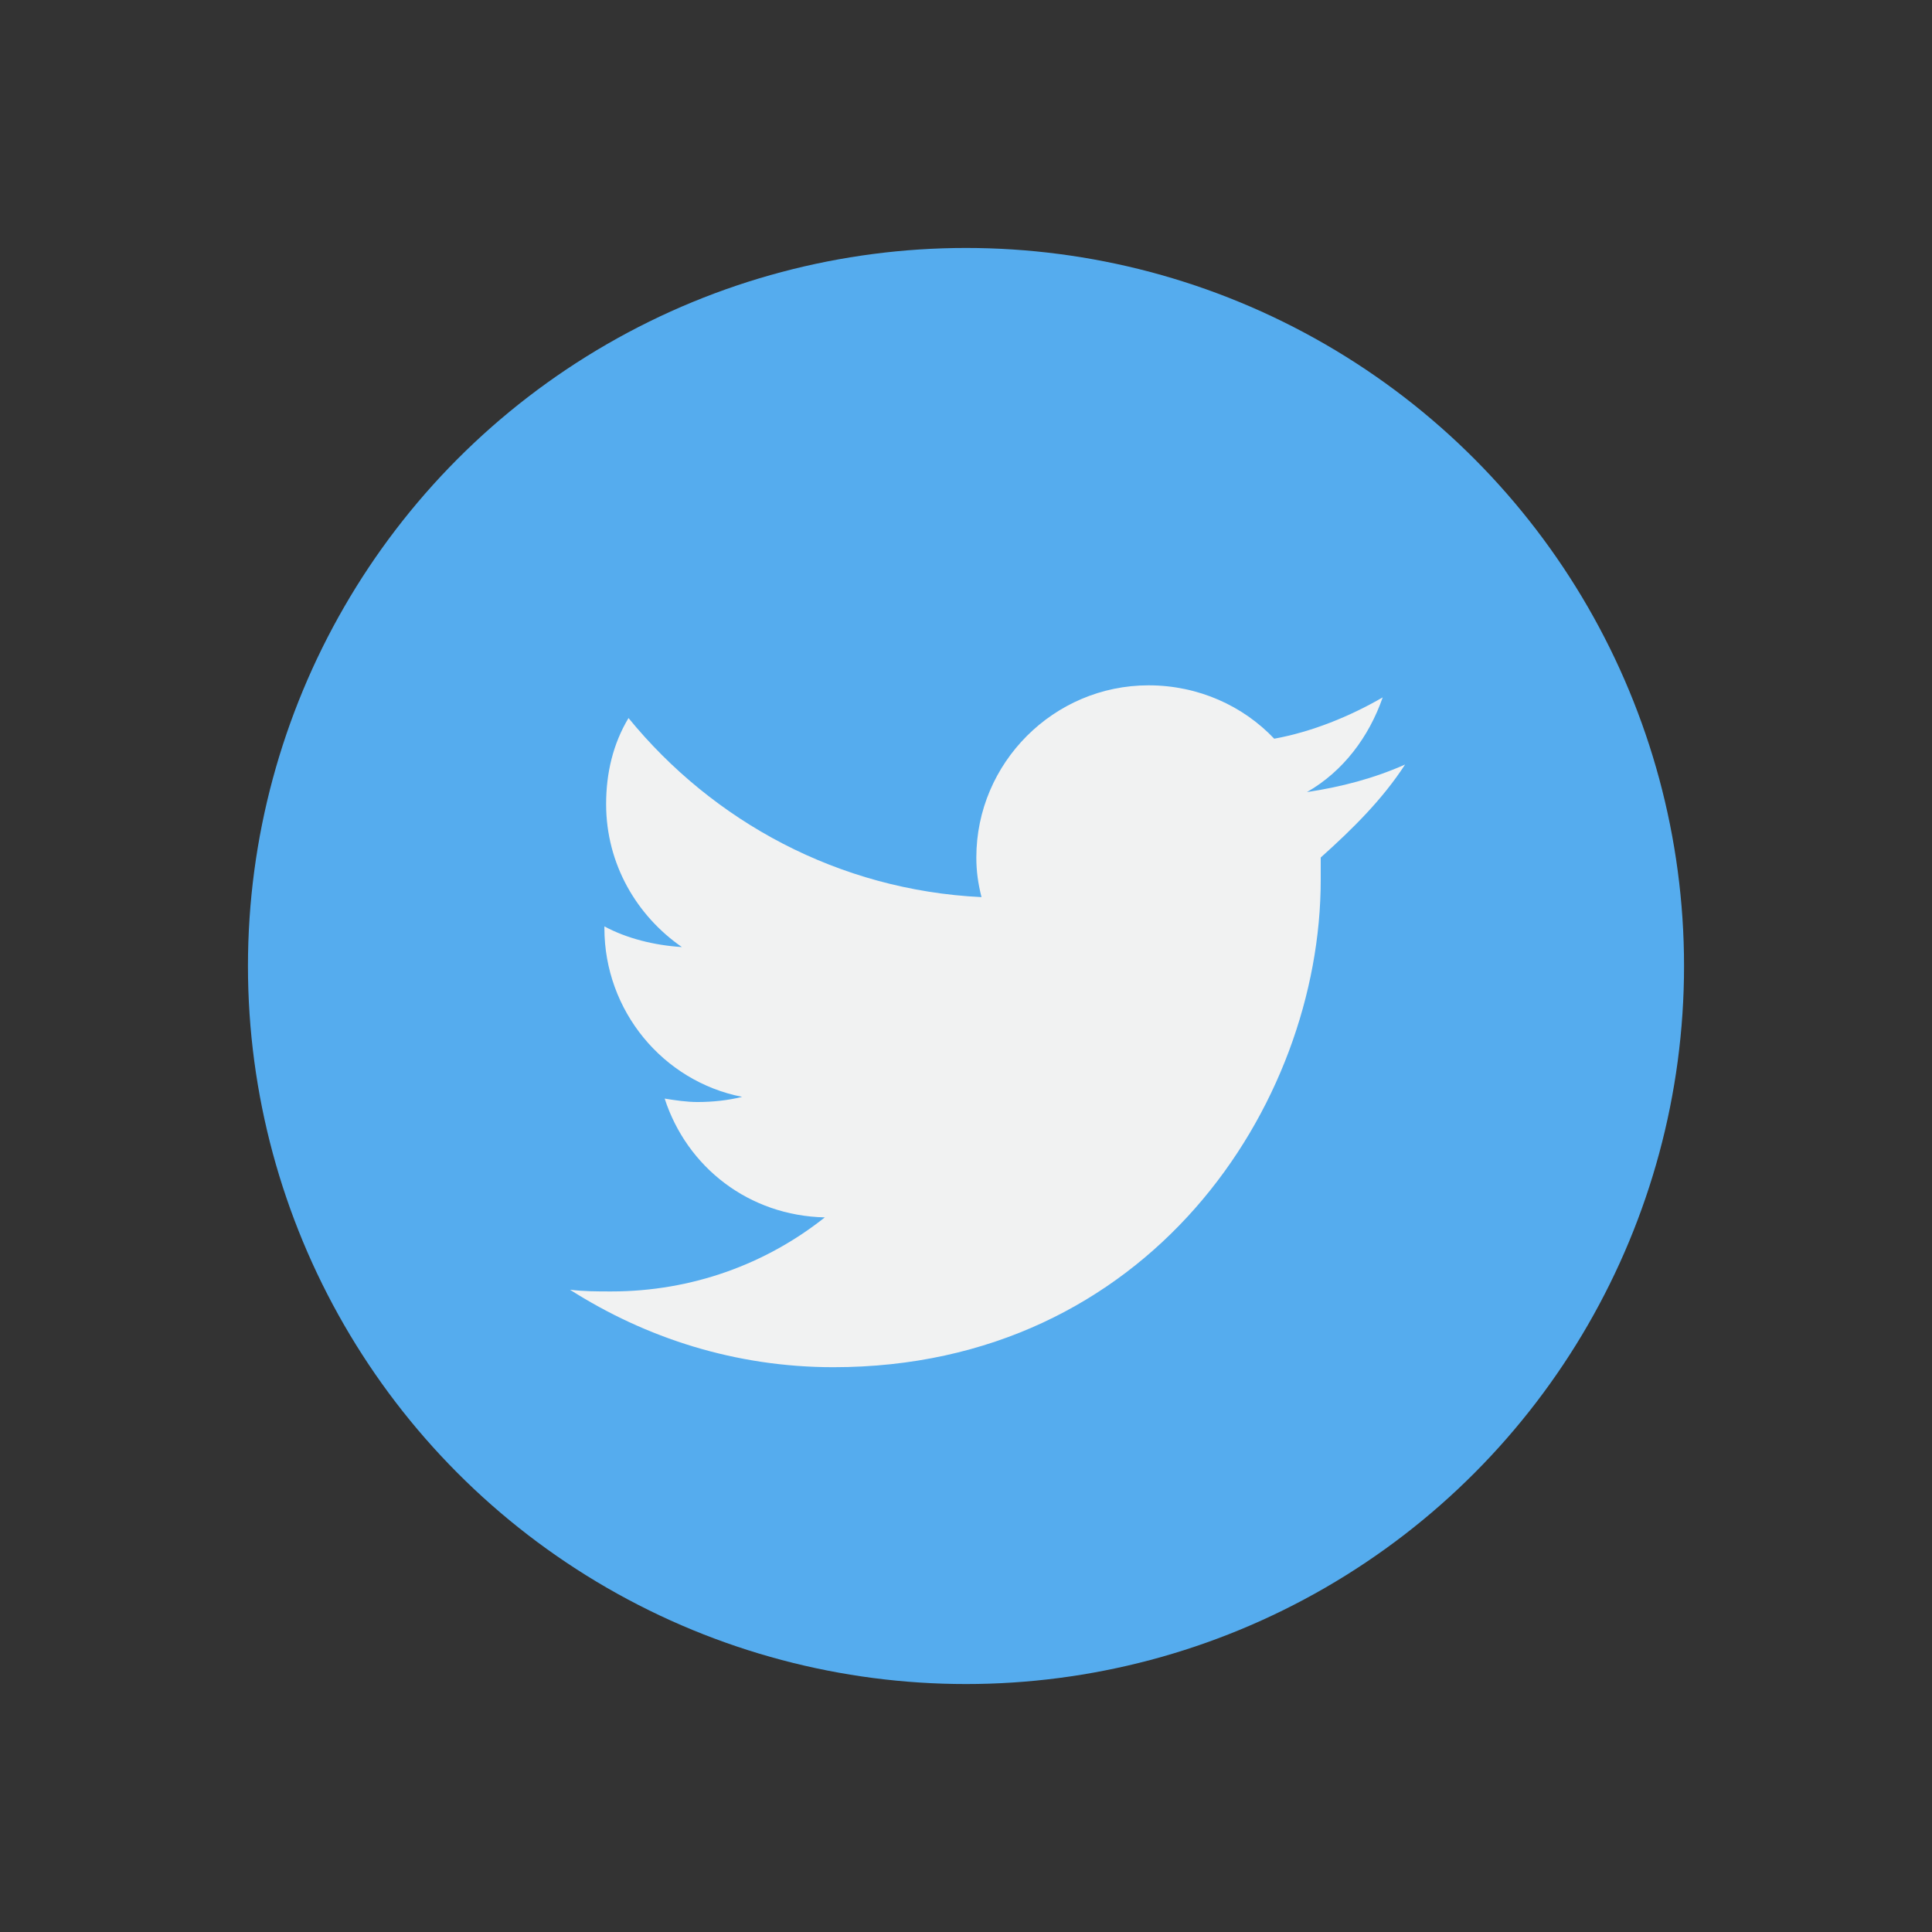 <?xml version="1.0" encoding="utf-8"?>
<!-- Generator: Adobe Illustrator 27.0.0, SVG Export Plug-In . SVG Version: 6.00 Build 0)  -->
<svg version="1.1" id="Capa_1" xmlns="http://www.w3.org/2000/svg" xmlns:xlink="http://www.w3.org/1999/xlink" x="0px" y="0px"
	 viewBox="0 0 112.2 112.2" style="enable-background:new 0 0 112.2 112.2;" xml:space="preserve">
<rect x="0" y="0" width="112.2" height="112.2" fill="#333333" stroke="none"/>
<style type="text/css">
	.st0{fill:#55ACEE;}
	.st1{fill:#F1F2F2;}
</style>
<g>
	<circle class="st0" cx="56.1" cy="56.1" r="41.7"/>
	<g>
		<path class="st1" d="M81.6,44.4c-1.8,0.8-3.7,1.3-5.7,1.6c2.1-1.2,3.6-3.2,4.4-5.5c-1.9,1.1-4.1,2-6.3,2.4
			c-1.8-1.9-4.4-3.1-7.3-3.1c-5.5,0-10,4.5-10,10c0,0.8,0.1,1.5,0.3,2.3c-8.3-0.4-15.6-4.4-20.5-10.4c-0.9,1.5-1.3,3.2-1.3,5
			c0,3.5,1.8,6.5,4.4,8.3c-1.6-0.1-3.2-0.5-4.5-1.2c0,0,0,0.1,0,0.1c0,4.8,3.4,8.9,8,9.8c-0.8,0.2-1.7,0.3-2.6,0.3
			c-0.6,0-1.3-0.1-1.9-0.2c1.3,4,4.9,6.8,9.3,6.9c-3.4,2.7-7.7,4.3-12.4,4.3c-0.8,0-1.6,0-2.4-0.1c4.4,2.8,9.6,4.5,15.3,4.5
			c18.3,0,28.3-15.2,28.3-28.3c0-0.4,0-0.9,0-1.3C78.6,48.1,80.3,46.4,81.6,44.4L81.6,44.4z"/>
	</g>
</g>
</svg>
